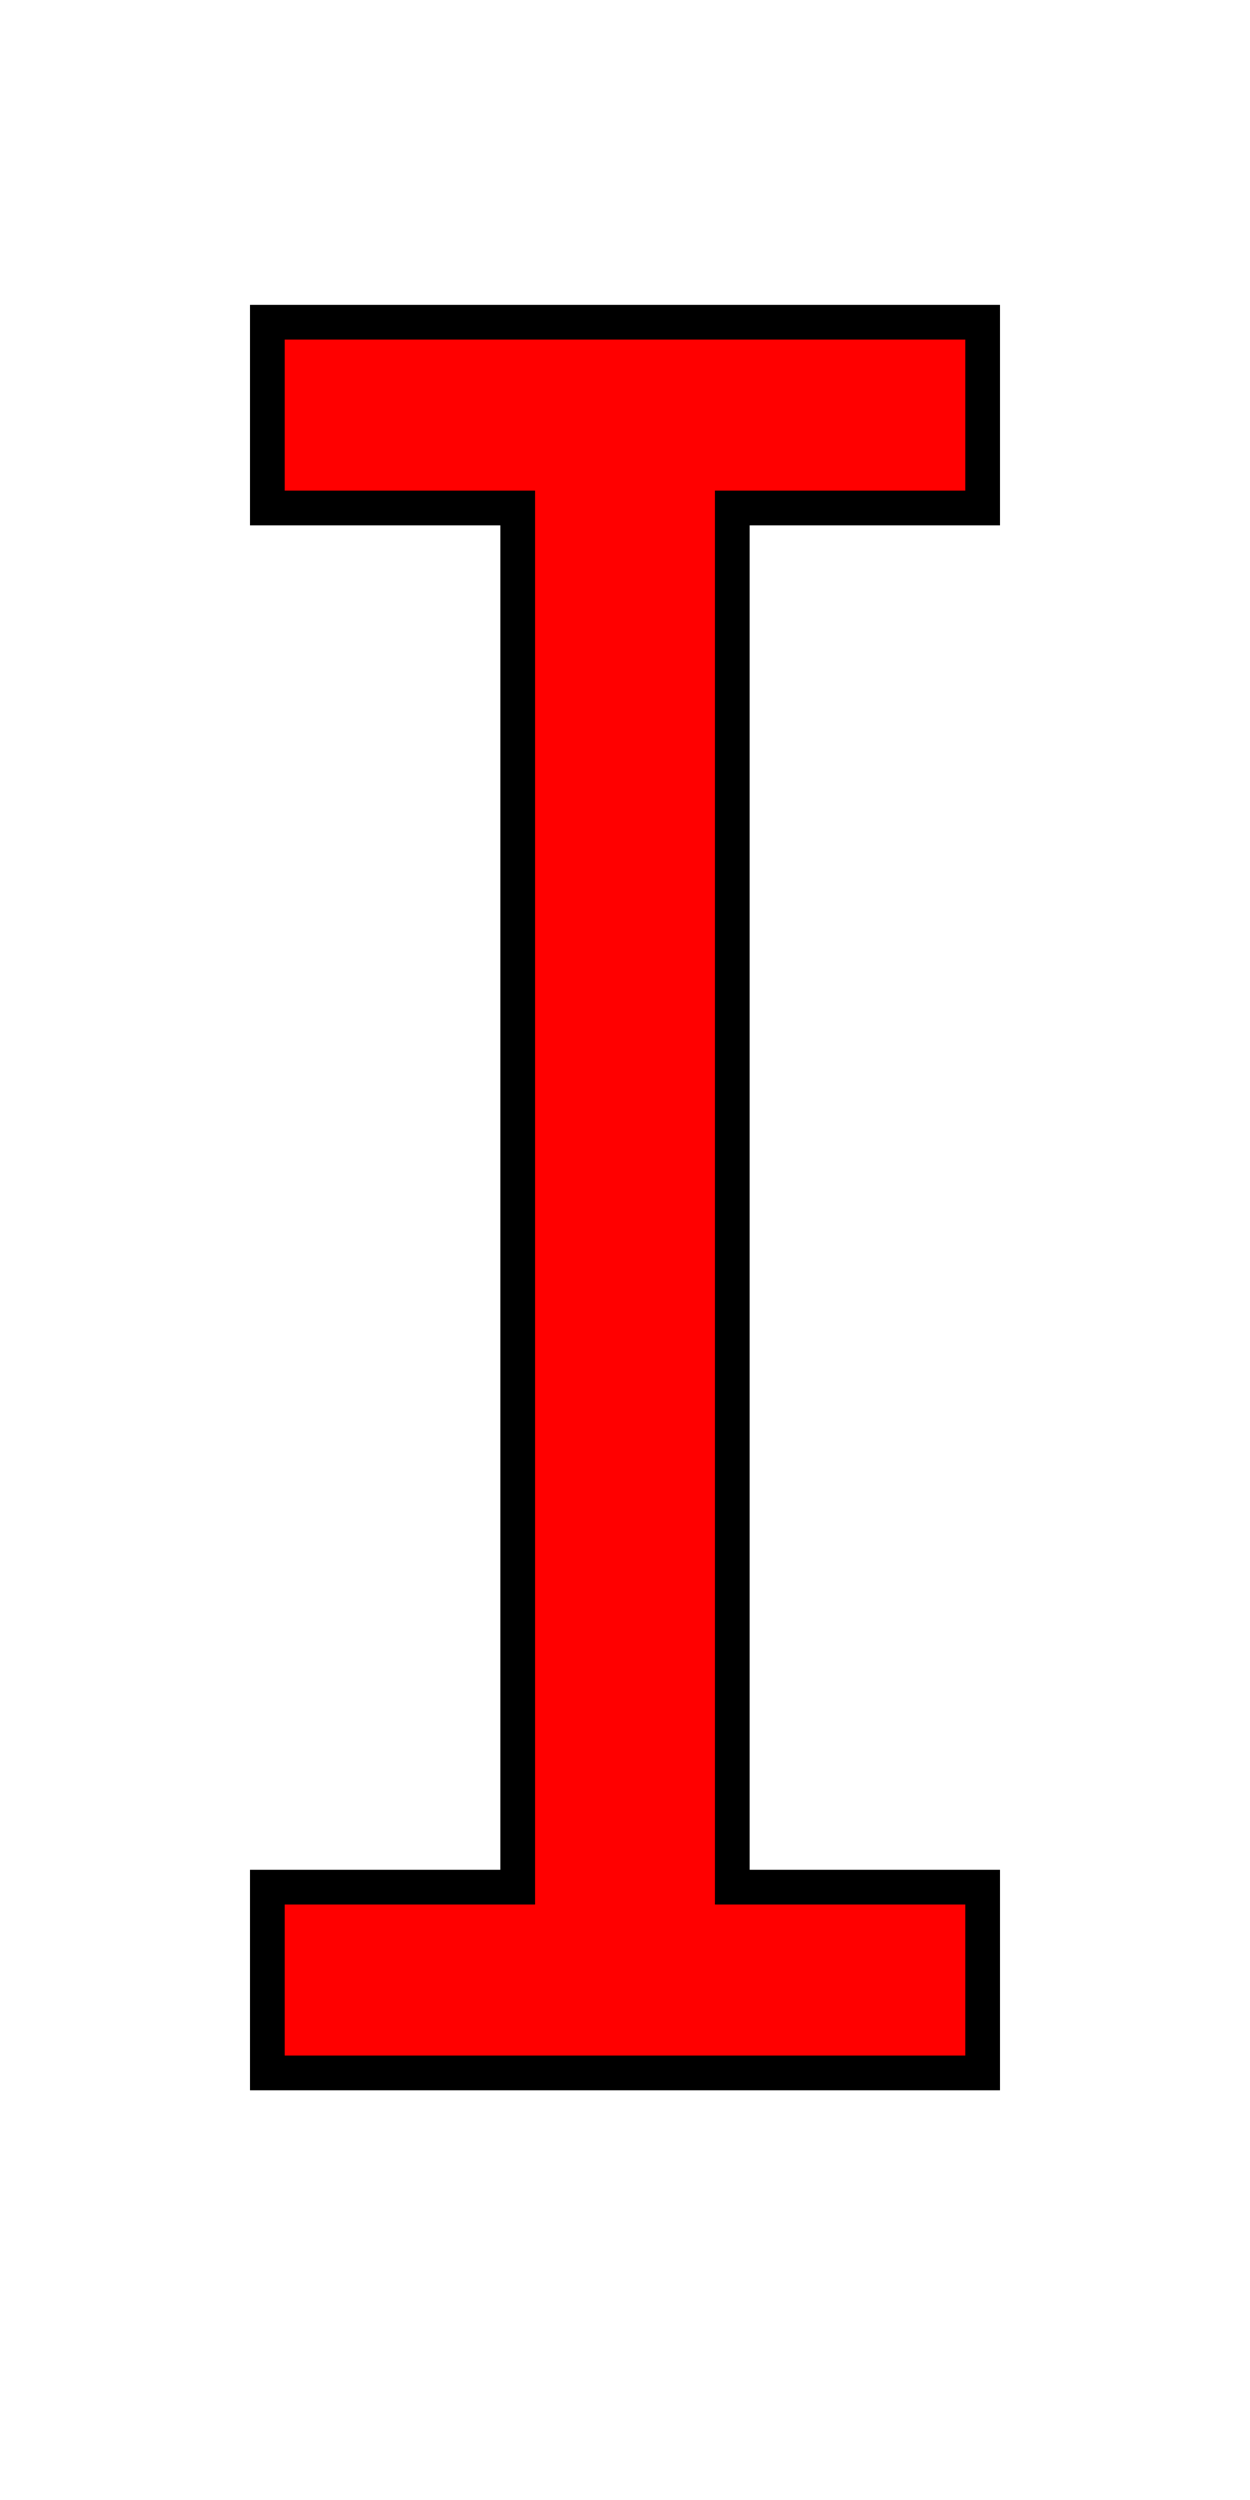<svg xmlns="http://www.w3.org/2000/svg" xmlns:xlink="http://www.w3.org/1999/xlink" width="36" height="72"><path fill="red" stroke="black" d="M28.30 14.63L21.09 14.63L21.09 54.35L28.30 54.35L28.30 59.70L7.70 59.70L7.70 54.35L14.91 54.35L14.91 14.63L7.70 14.63L7.70 9.28L28.30 9.28L28.30 14.63Z"/></svg>